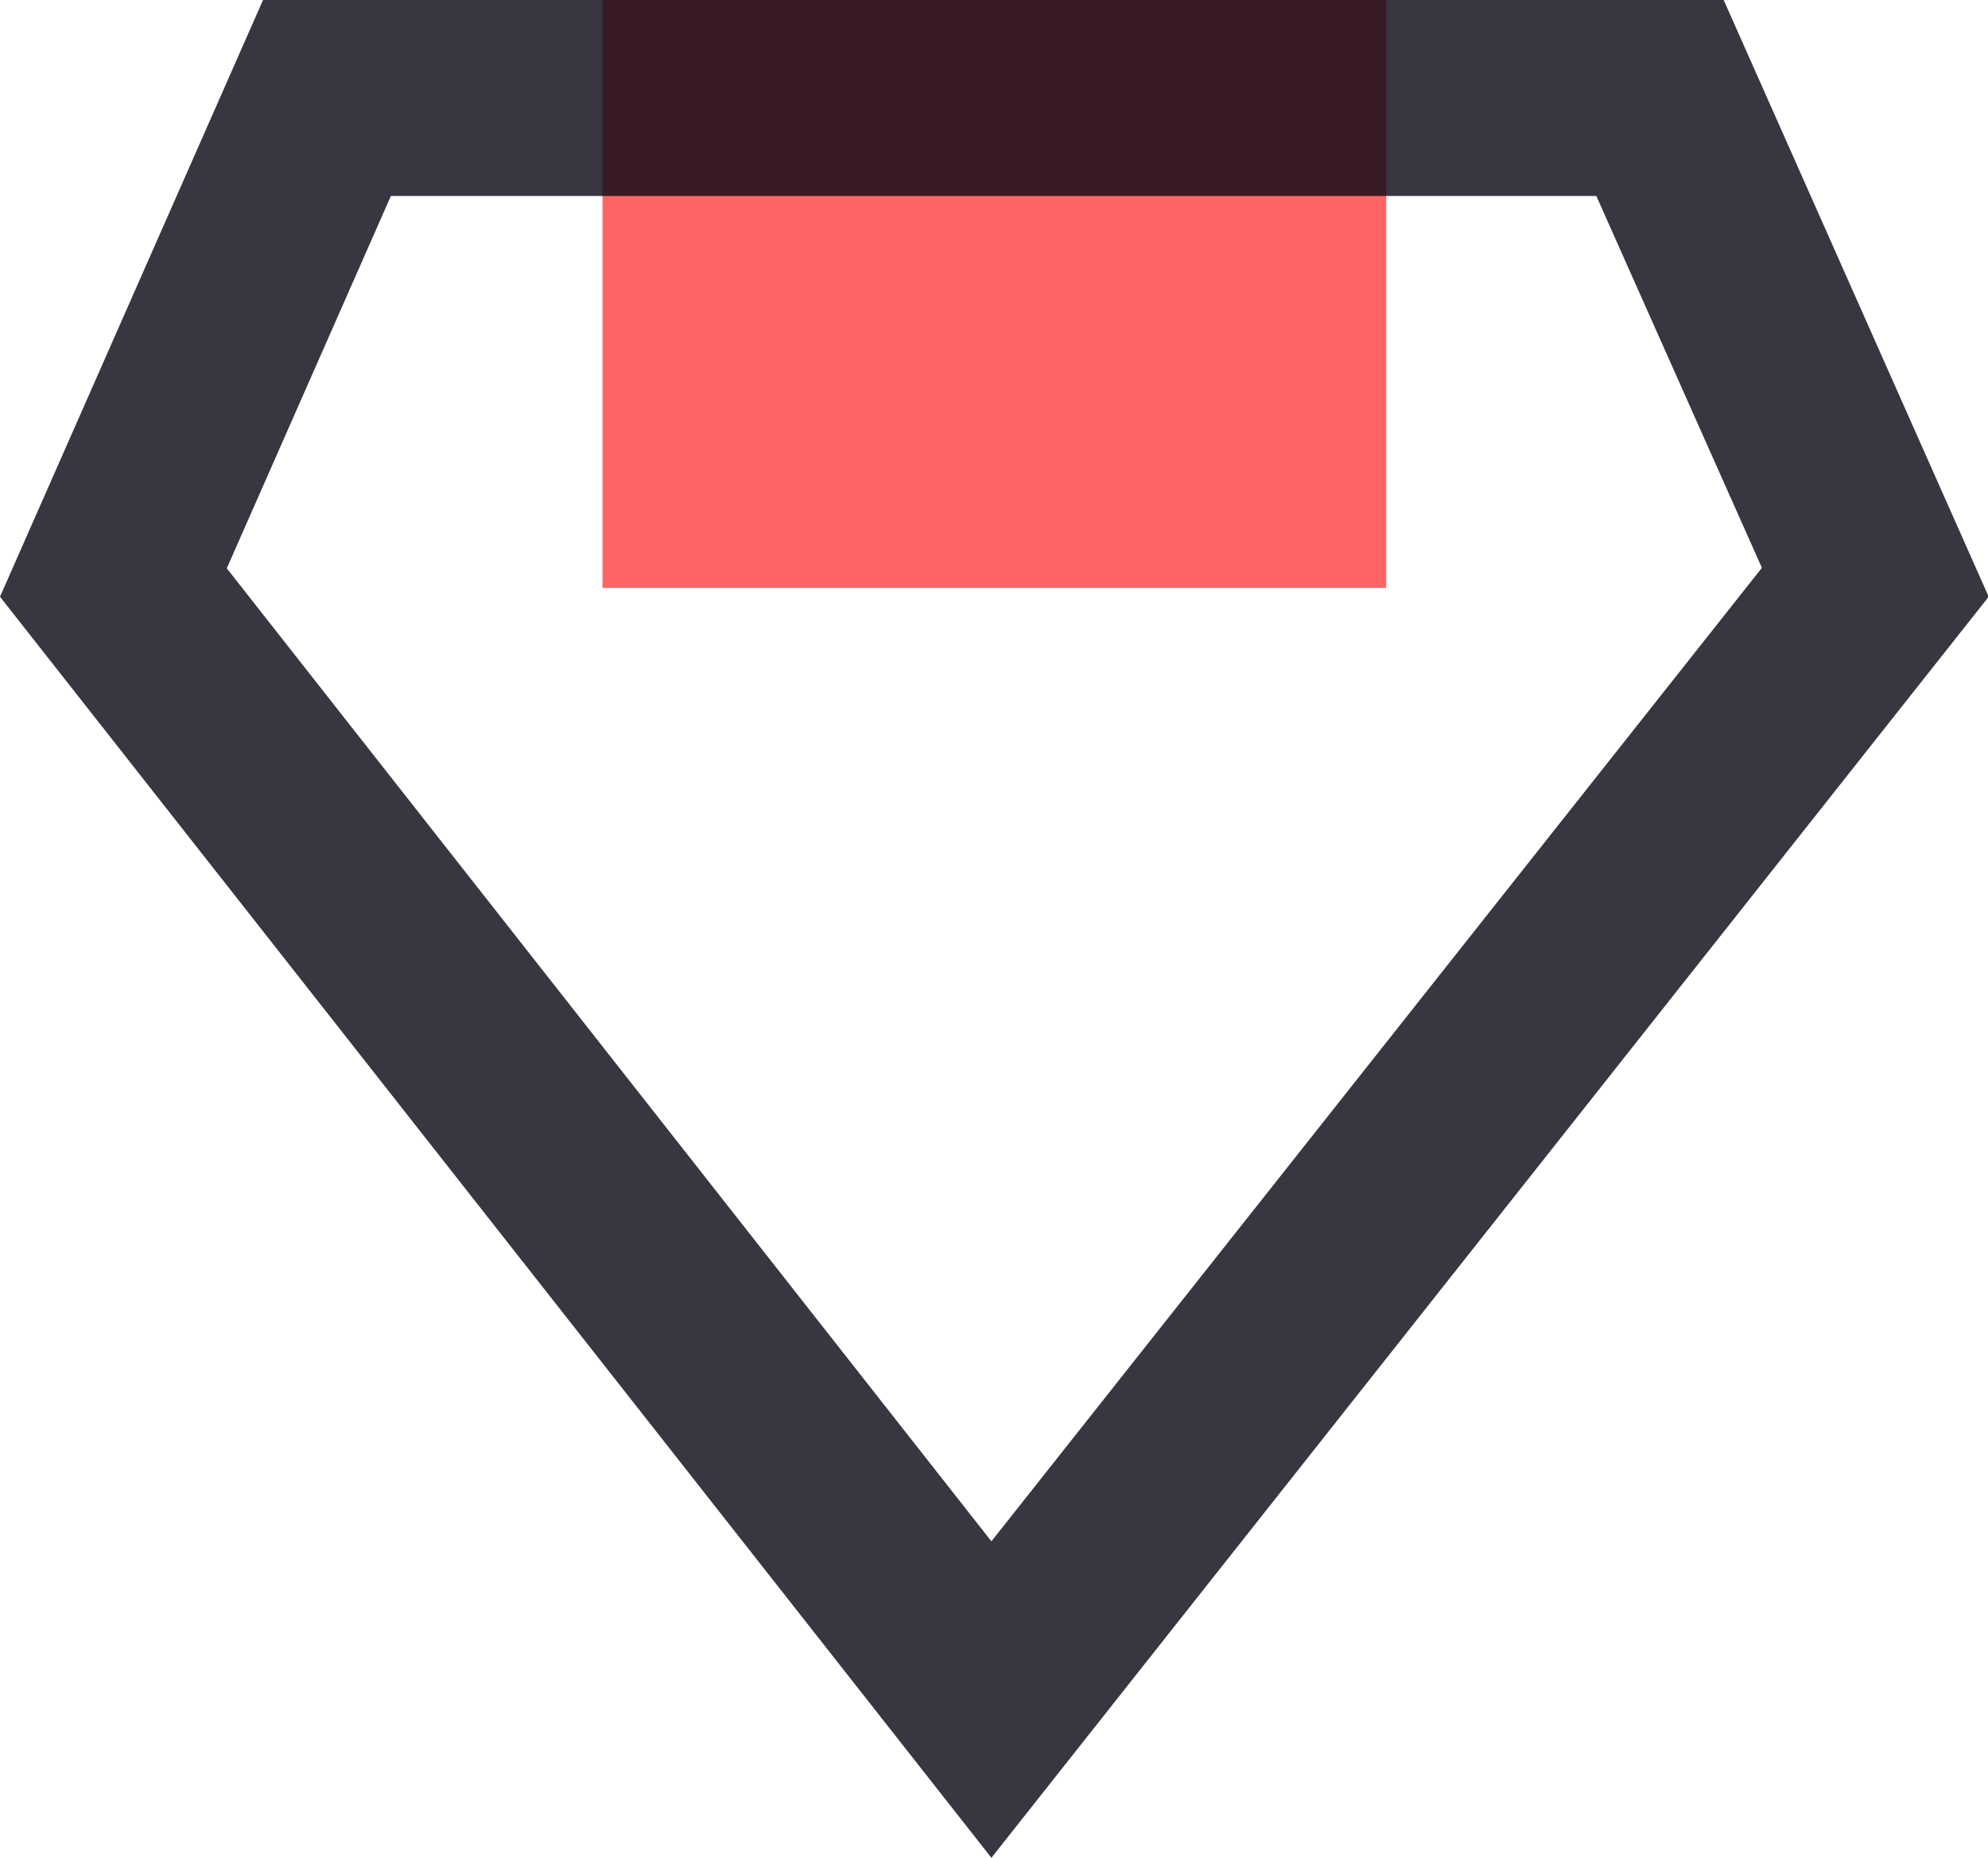 <?xml version="1.0" standalone="no"?><!DOCTYPE svg PUBLIC "-//W3C//DTD SVG 1.1//EN" "http://www.w3.org/Graphics/SVG/1.1/DTD/svg11.dtd"><svg t="1589077914064" class="icon" viewBox="0 0 1096 1024" version="1.1" xmlns="http://www.w3.org/2000/svg" p-id="1217" xmlns:xlink="http://www.w3.org/1999/xlink" width="214.062" height="200"><defs><style type="text/css"></style></defs><path d="M332.152 0h432.068v324.051H332.152z" fill="#FF6464" p-id="1218"></path><path d="M880.068 108.017l91.274 204.962-424.776 536.574L125.03 313.249l90.464-205.232h664.574m70.211-108.017H145.013L0 328.911l546.565 695.089L1096.371 328.911 950.278 0z" fill="#0D0A16" opacity=".82" p-id="1219"></path></svg>